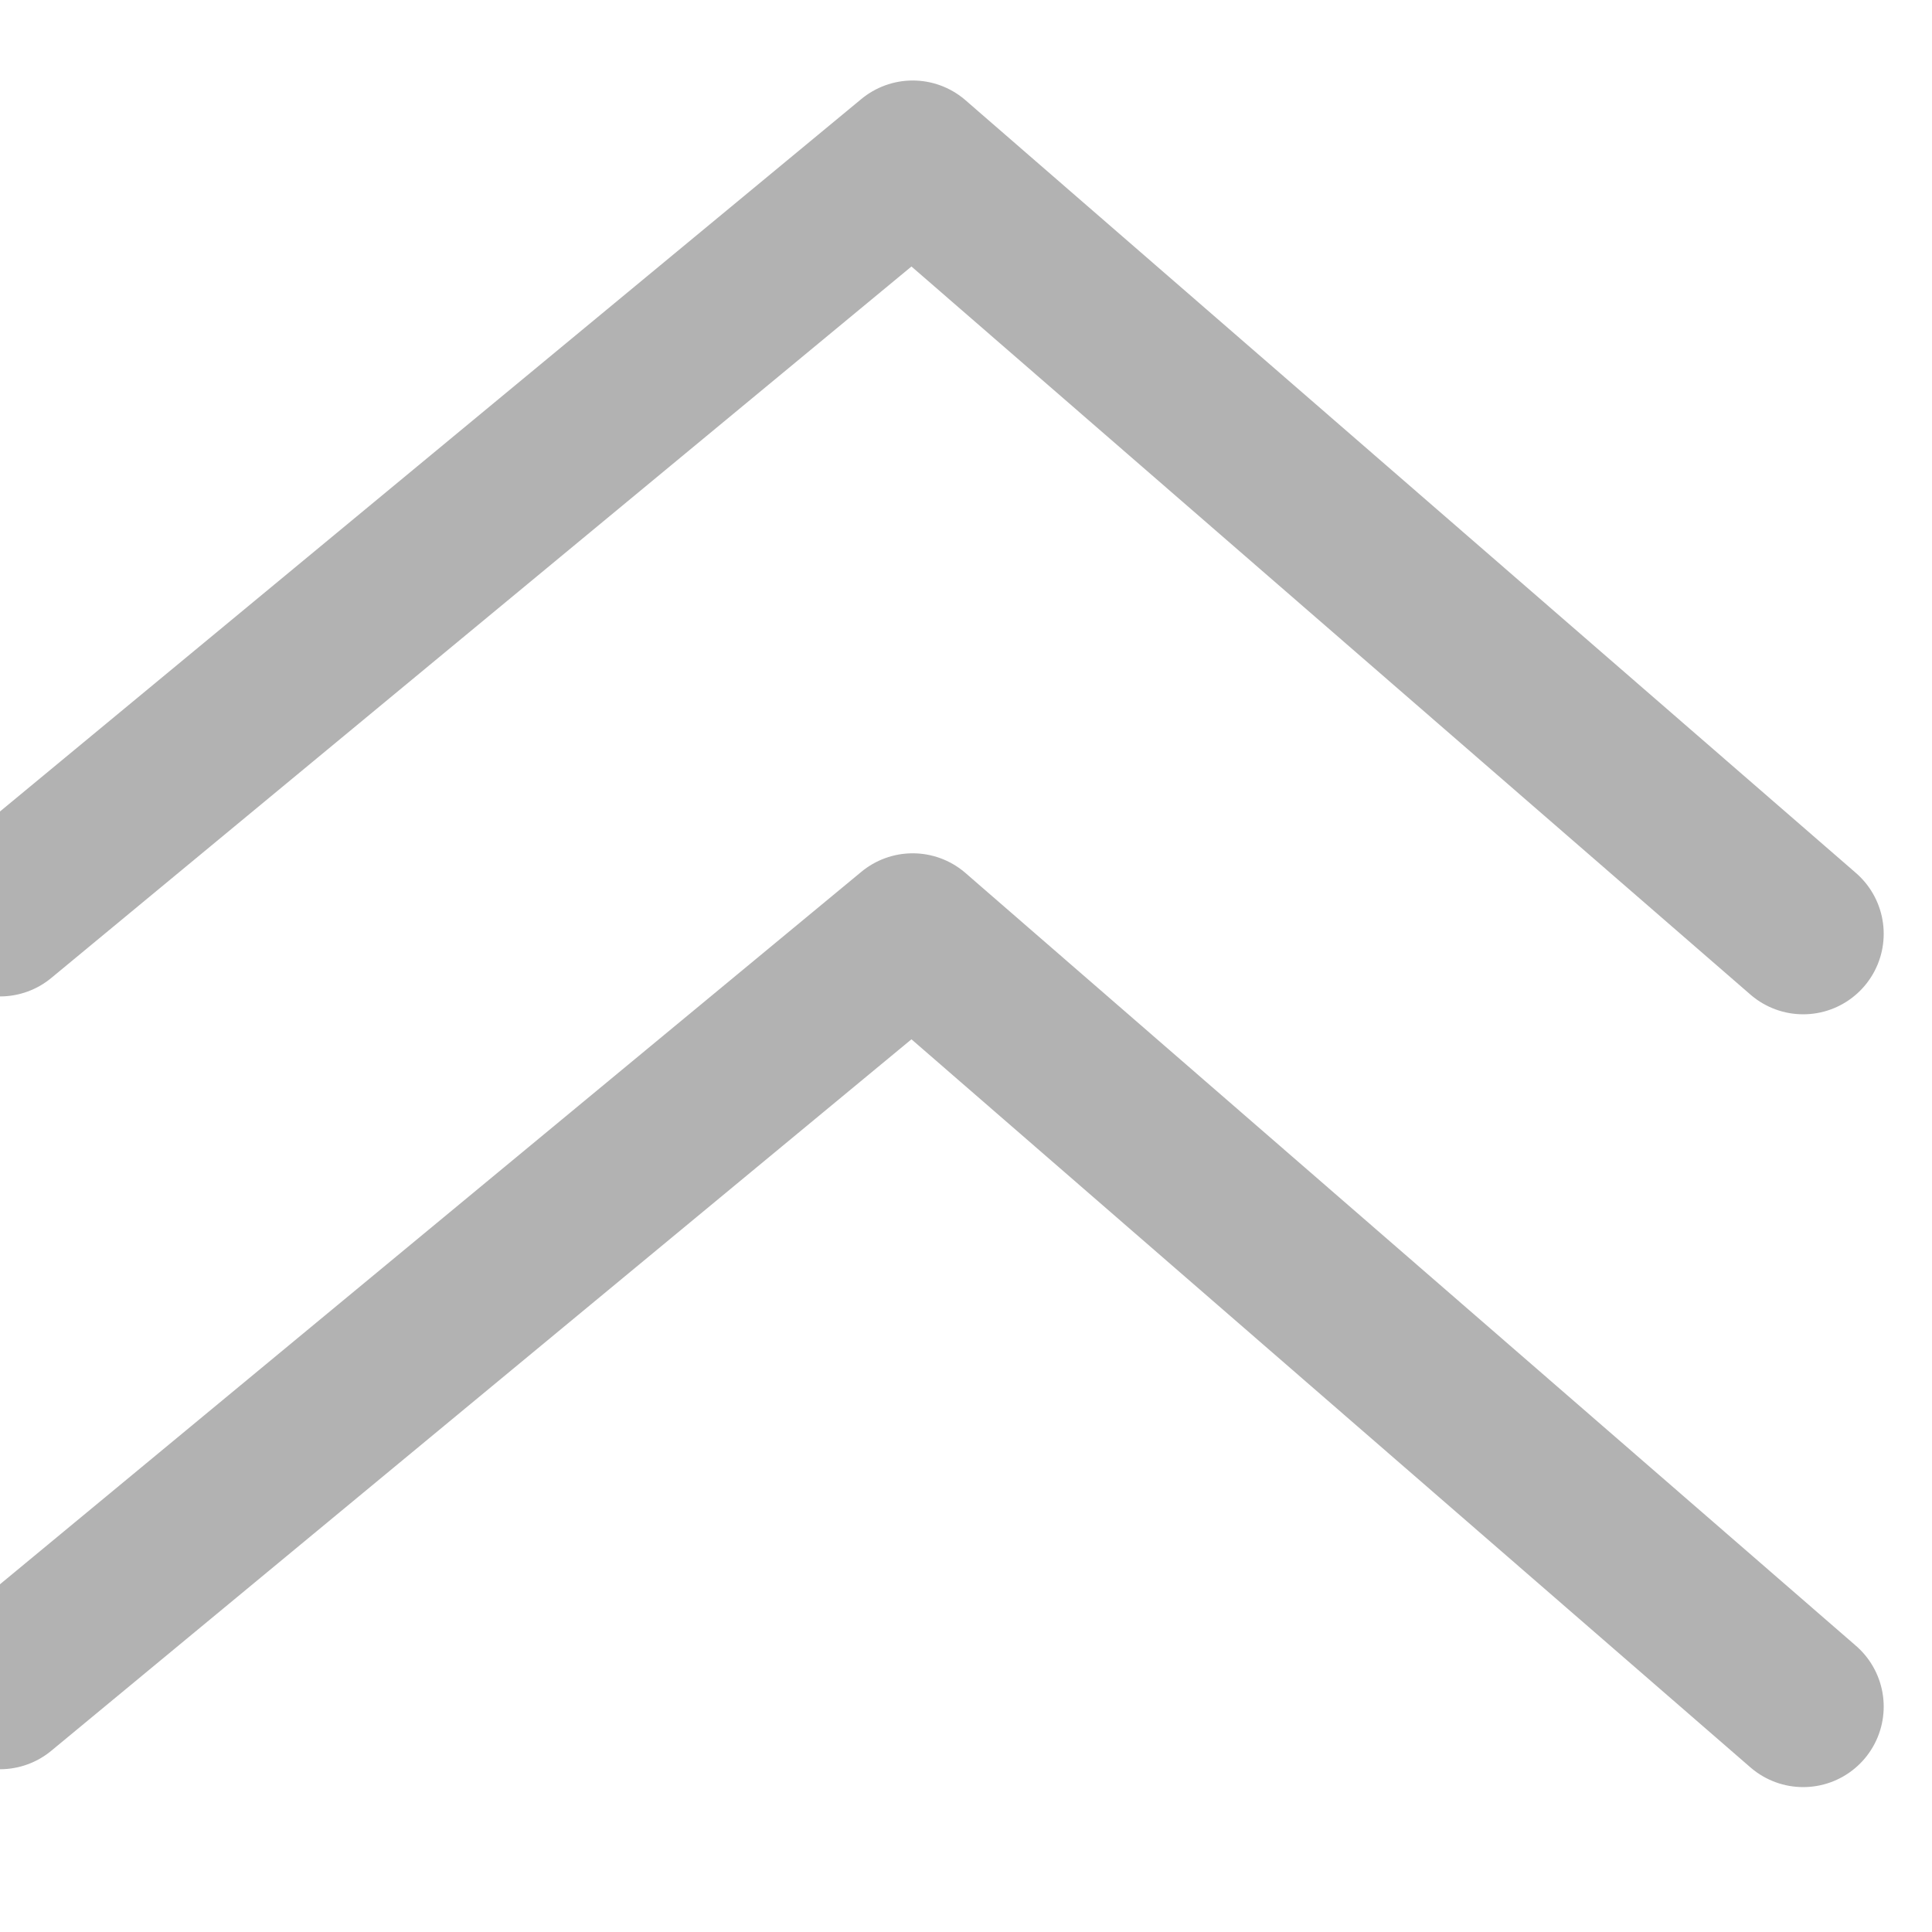 <?xml version="1.0" encoding="UTF-8"?>
<svg width="12px" height="12px" viewBox="0 0 12 12" version="1.1" xmlns="http://www.w3.org/2000/svg" xmlns:xlink="http://www.w3.org/1999/xlink">
    <!-- Generator: Sketch 46.2 (44496) - http://www.bohemiancoding.com/sketch -->
    <title>BackTop-arrow</title>
    <desc>Created with Sketch.</desc>
    <defs/>
    <g id="Page-1" stroke="none" stroke-width="1" fill="none" fill-rule="evenodd" stroke-linecap="round" stroke-linejoin="round">
        <g id="Navigation_helper" transform="translate(-54, -675)" stroke="#B2B2B2">
            <g id="Group-40-Copy" transform="translate(52, 676)">
                <g id="BackTop-arrow" transform="translate(2, 0)">
                    <polyline id="down_arrow-copy-3" transform="translate(5.6, 2.4) rotate(90) translate(-5.6, -2.4) " points="8 -3.2 3.2 2.331 7.889 8"/>
                    <polyline id="down_arrow-copy-11" transform="translate(5.6, 7.2) rotate(90) translate(-5.6, -7.2) " points="8 1.6 3.2 7.131 7.889 12.8"/>
                </g>
            </g>
        </g>
    </g>
</svg>